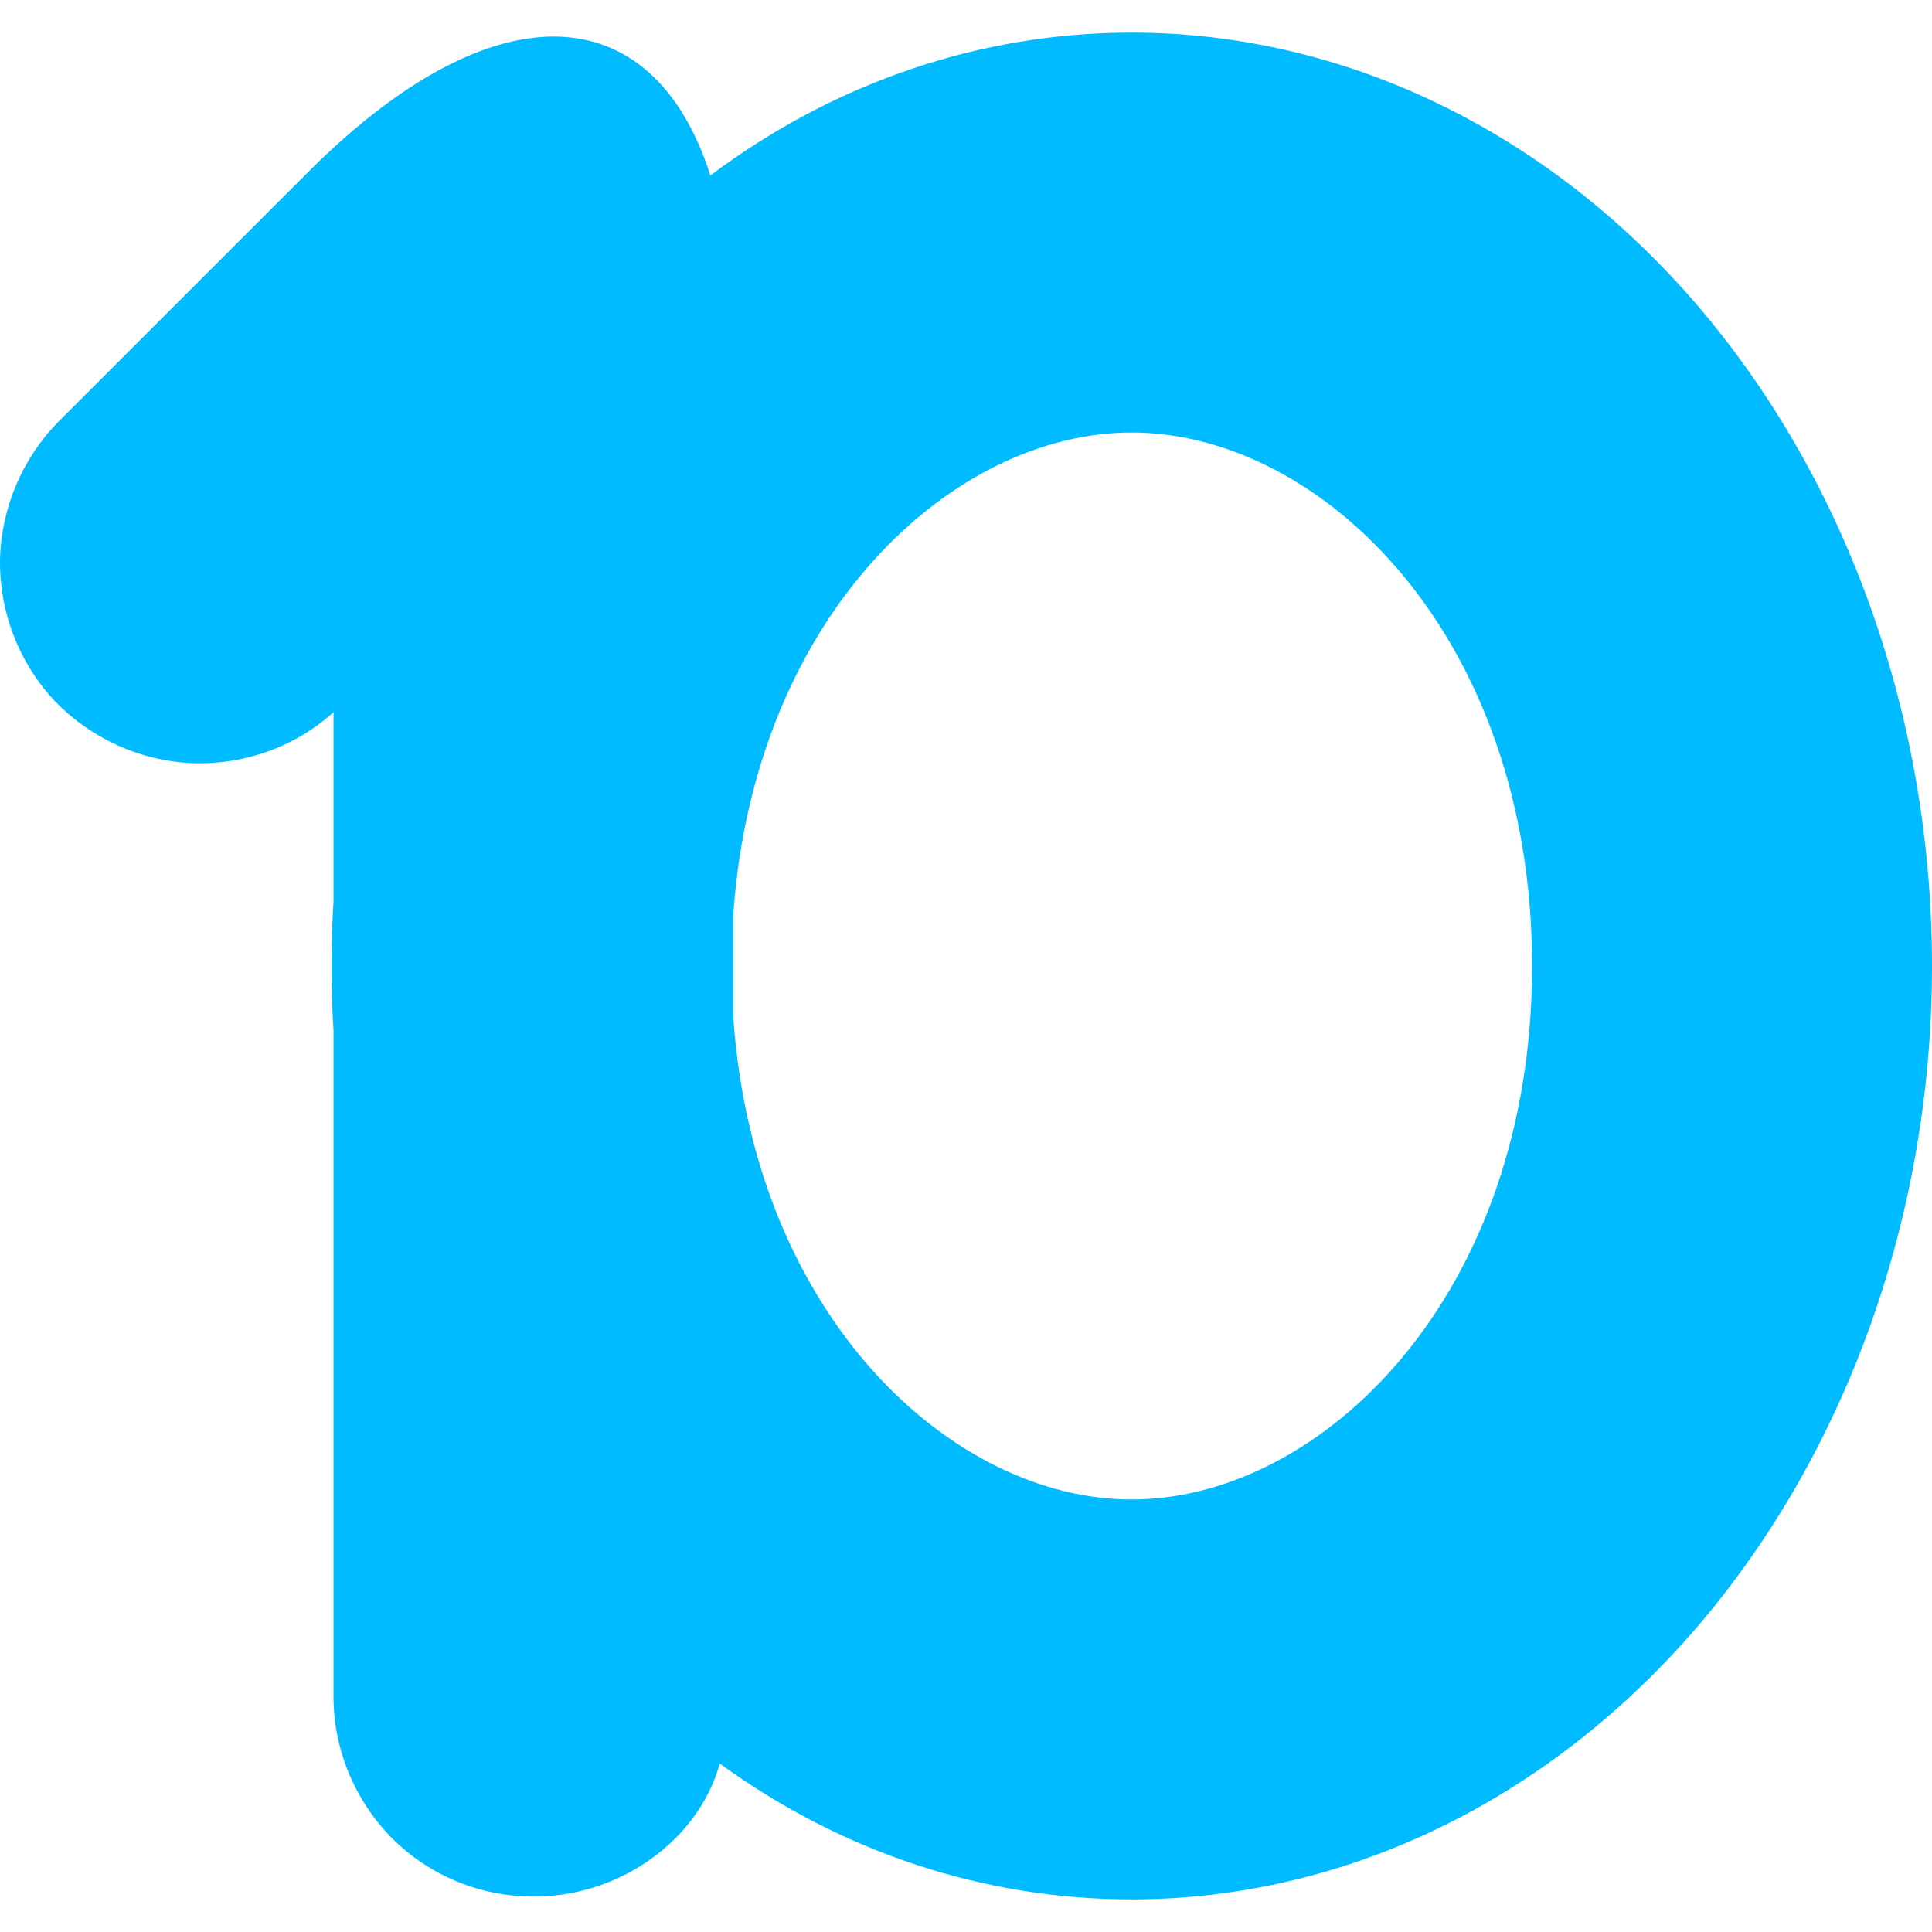 
<svg xmlns="http://www.w3.org/2000/svg" xmlns:xlink="http://www.w3.org/1999/xlink" width="16px" height="16px" viewBox="0 0 16 16" version="1.1">
<g id="surface1">
<path style=" stroke:none;fill-rule:evenodd;fill:#00bbff;fill-opacity:1;" d="M 5.883 1.453 C 6.914 0.68 8.125 0.27 9.371 0.27 C 11.129 0.27 12.816 1.082 14.059 2.531 C 15.301 3.984 16 5.949 16 8 C 16 10.051 15.301 12.016 14.059 13.469 C 12.816 14.918 11.129 15.73 9.371 15.73 C 8.156 15.73 6.977 15.344 5.961 14.605 C 5.895 14.84 5.766 15.051 5.594 15.223 C 5.281 15.535 4.855 15.707 4.418 15.707 C 3.98 15.707 3.559 15.535 3.246 15.223 C 2.938 14.91 2.762 14.488 2.762 14.051 L 2.762 8.531 C 2.75 8.355 2.746 8.18 2.746 8 C 2.746 7.82 2.75 7.645 2.762 7.465 L 2.762 5.898 C 2.441 6.188 2.02 6.336 1.59 6.32 C 1.156 6.301 0.75 6.113 0.453 5.805 C 0.156 5.488 -0.004 5.07 0 4.641 C 0.008 4.211 0.184 3.797 0.484 3.492 L 2.559 1.418 C 4.102 -0.121 5.41 -0.027 5.883 1.453 Z M 6.074 8.445 C 6.254 10.918 7.891 12.418 9.371 12.418 C 10.945 12.418 12.688 10.734 12.688 8 C 12.688 5.266 10.945 3.582 9.371 3.582 C 7.891 3.582 6.254 5.082 6.074 7.555 Z M 6.074 8.445 "/>
</g>
</svg>
